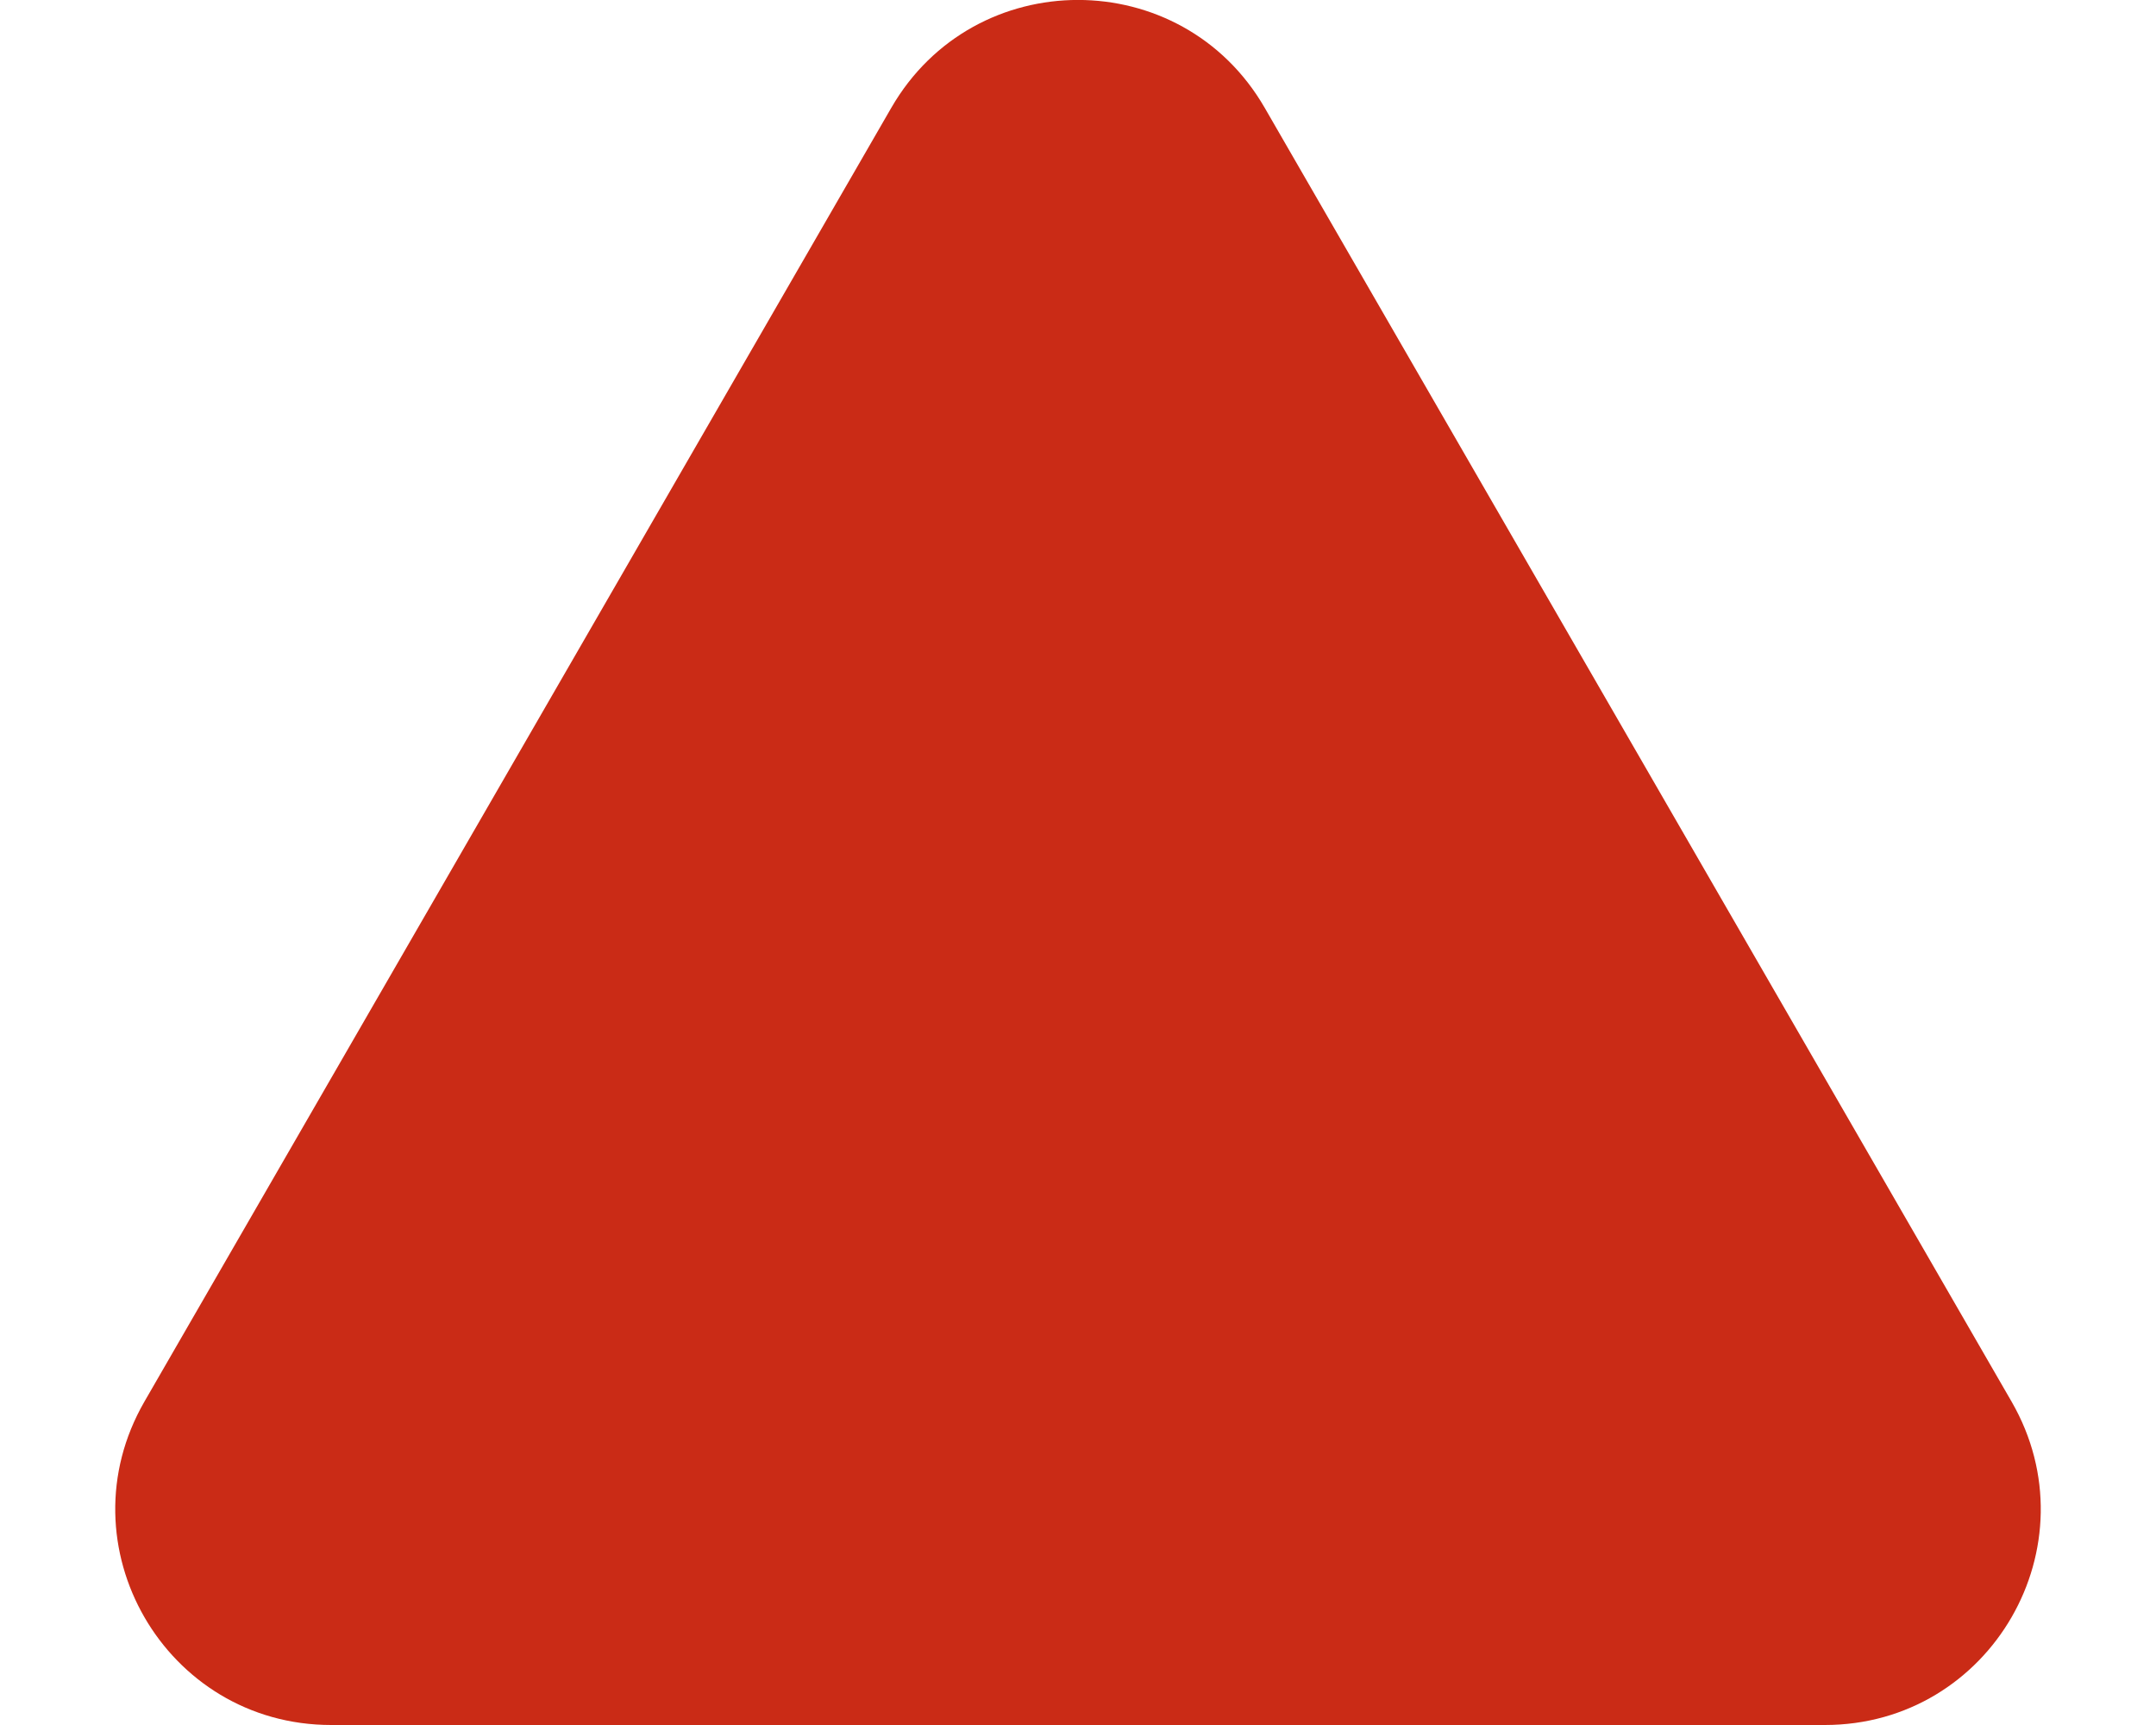 <?xml version="1.0" encoding="UTF-8"?>
<!--
Copyright (c) 2004-2023 Nexthink
This source code is being shared with Mozilla for security review only - all rights reserved
-->

<svg width="10" height="8" viewBox="0 0 10 8" fill="none" xmlns="http://www.w3.org/2000/svg">
<path d="M4.134 0.5C4.519 -0.167 5.481 -0.167 5.866 0.5L9.33 6.5C9.715 7.167 9.234 8 8.464 8H1.536C0.766 8 0.285 7.167 0.67 6.5L4.134 0.5Z" fill="#CA2B16"/>
</svg>
